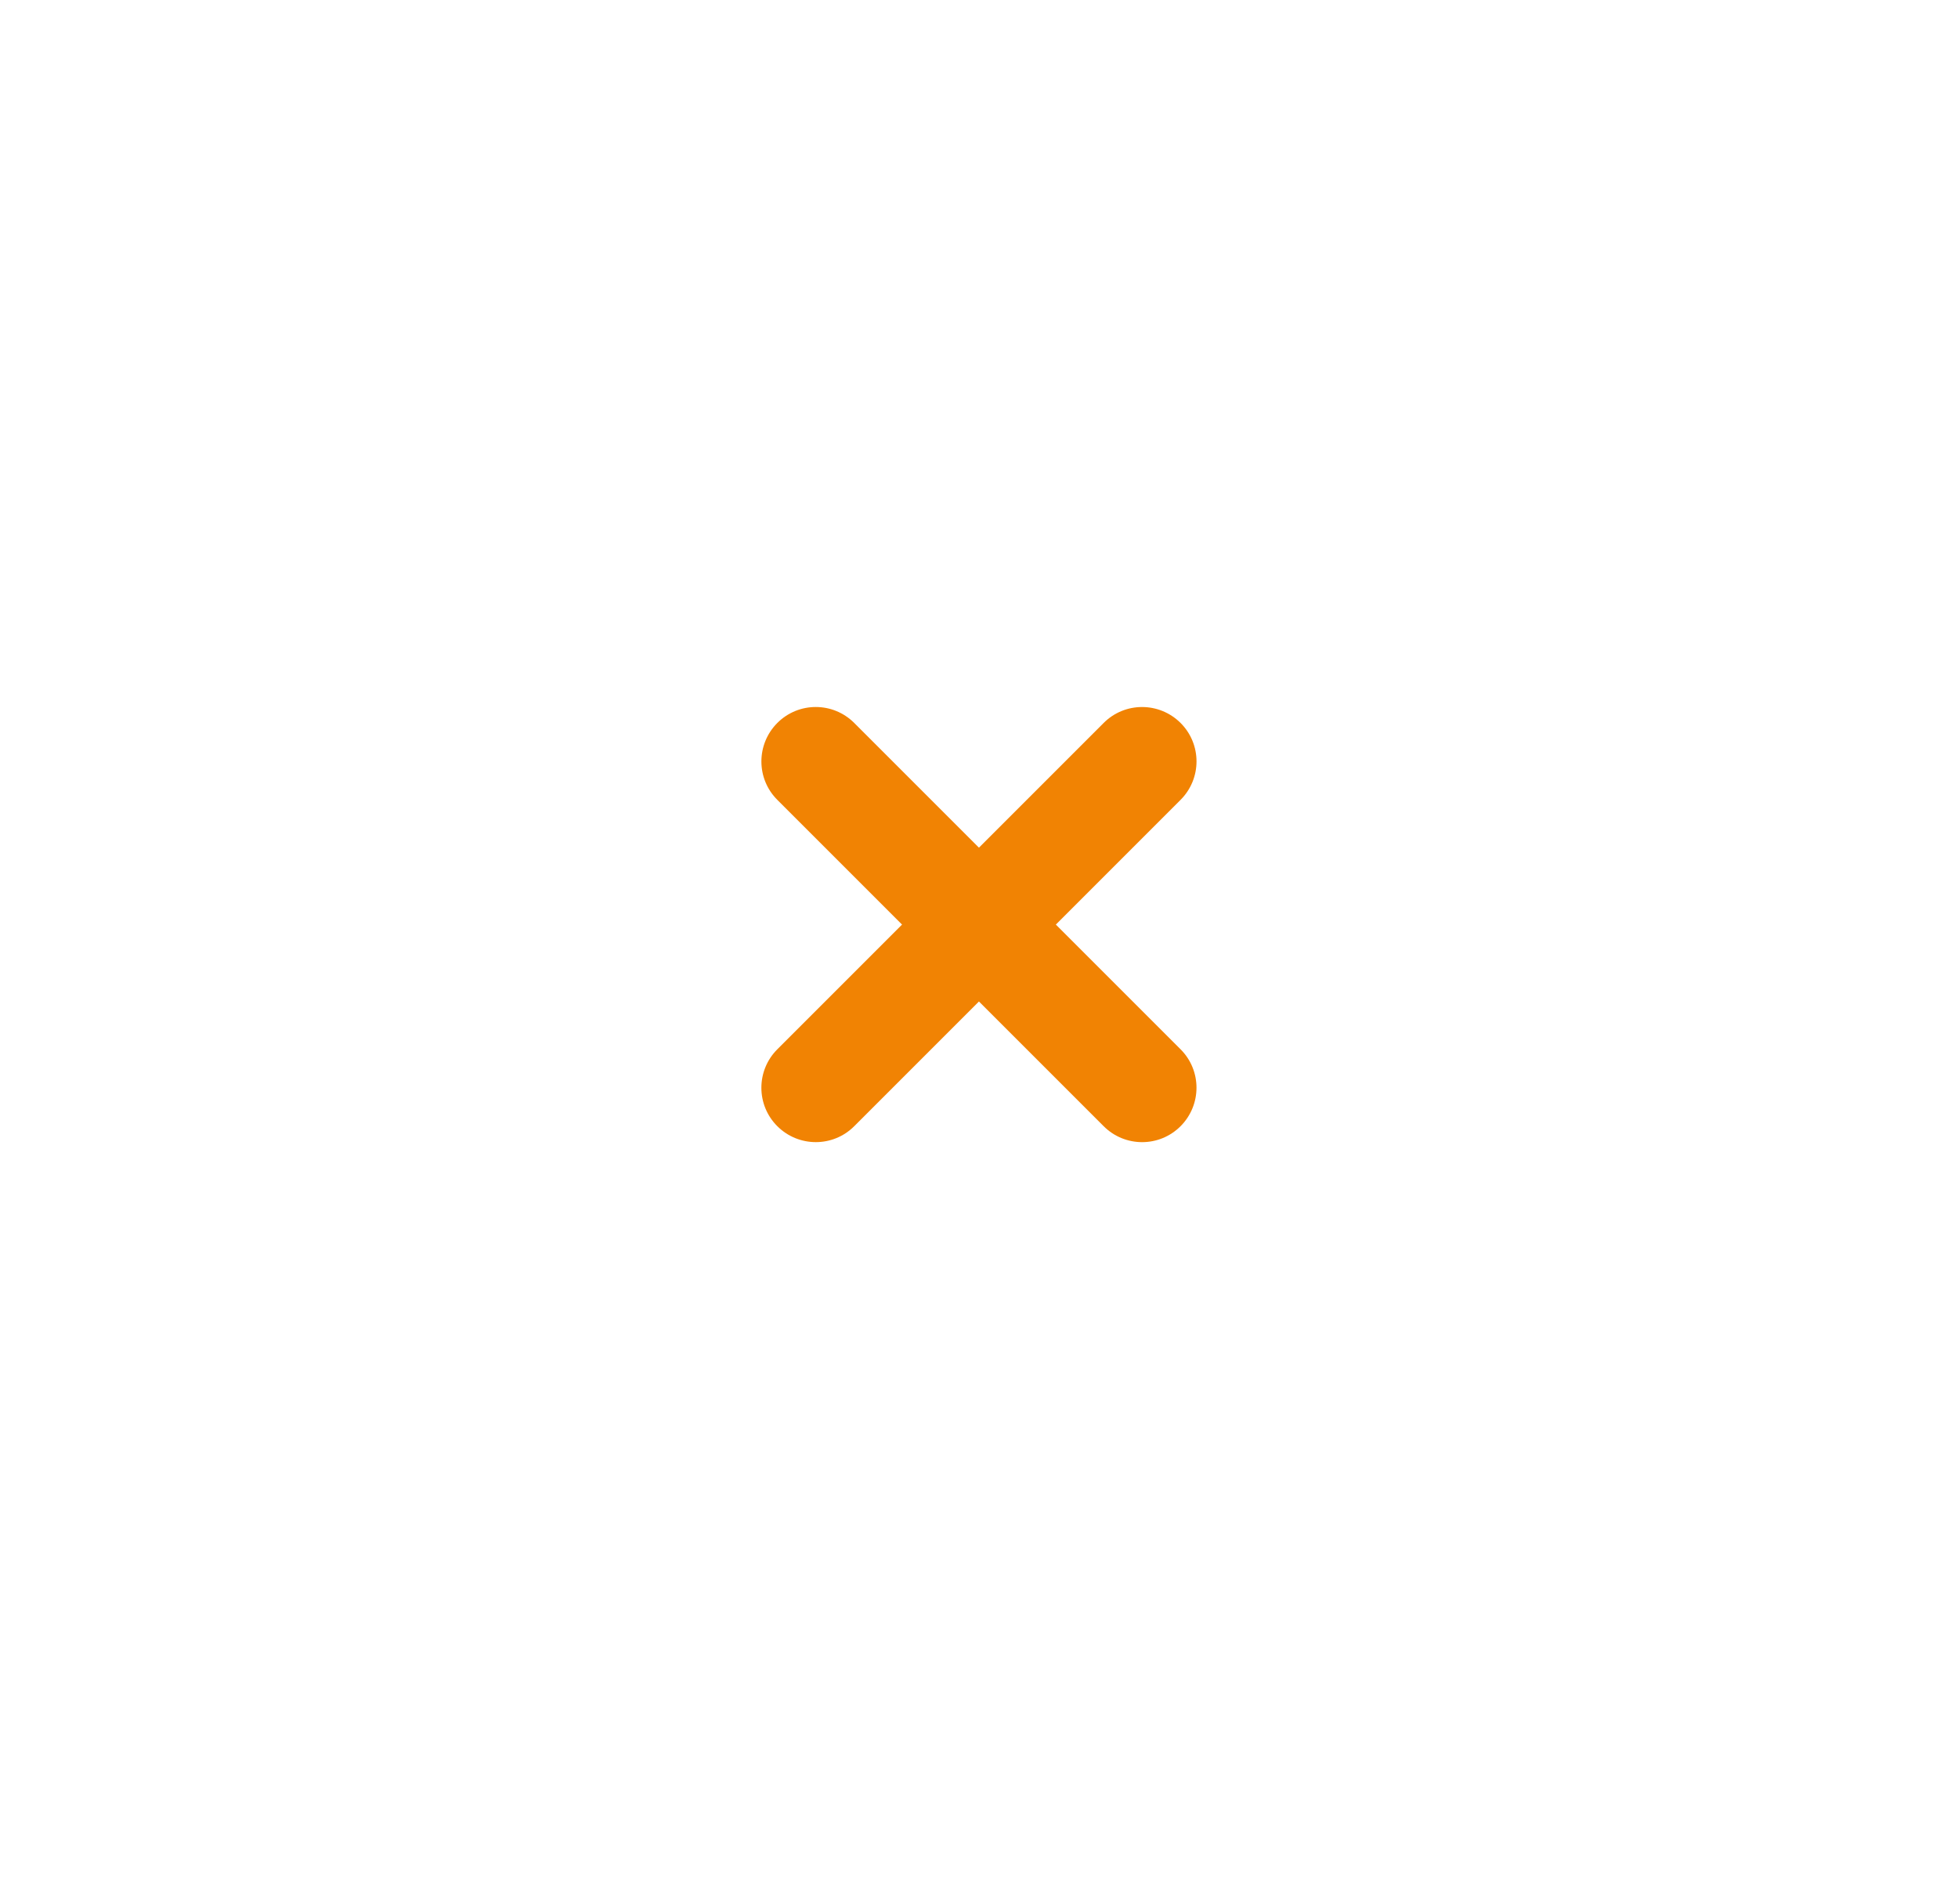 <svg fill="none" height="35" viewBox="0 0 36 35" width="36" xmlns="http://www.w3.org/2000/svg"><path clip-rule="evenodd" d="m14.292 19.292c-.391.391-.391 1.024 0 1.414s1.024.391 1.414 0l2.293-2.293 2.293 2.293c.391.391 1.024.391 1.414 0s.391-1.024 0-1.414l-2.293-2.293 2.293-2.293c.391-.391.391-1.024 0-1.414s-1.024-.391-1.414 0l-2.293 2.293-2.293-2.293c-.391-.391-1.024-.391-1.414 0s-.391 1.024 0 1.414l2.293 2.293z" fill="#f18303" fill-rule="evenodd"/></svg>